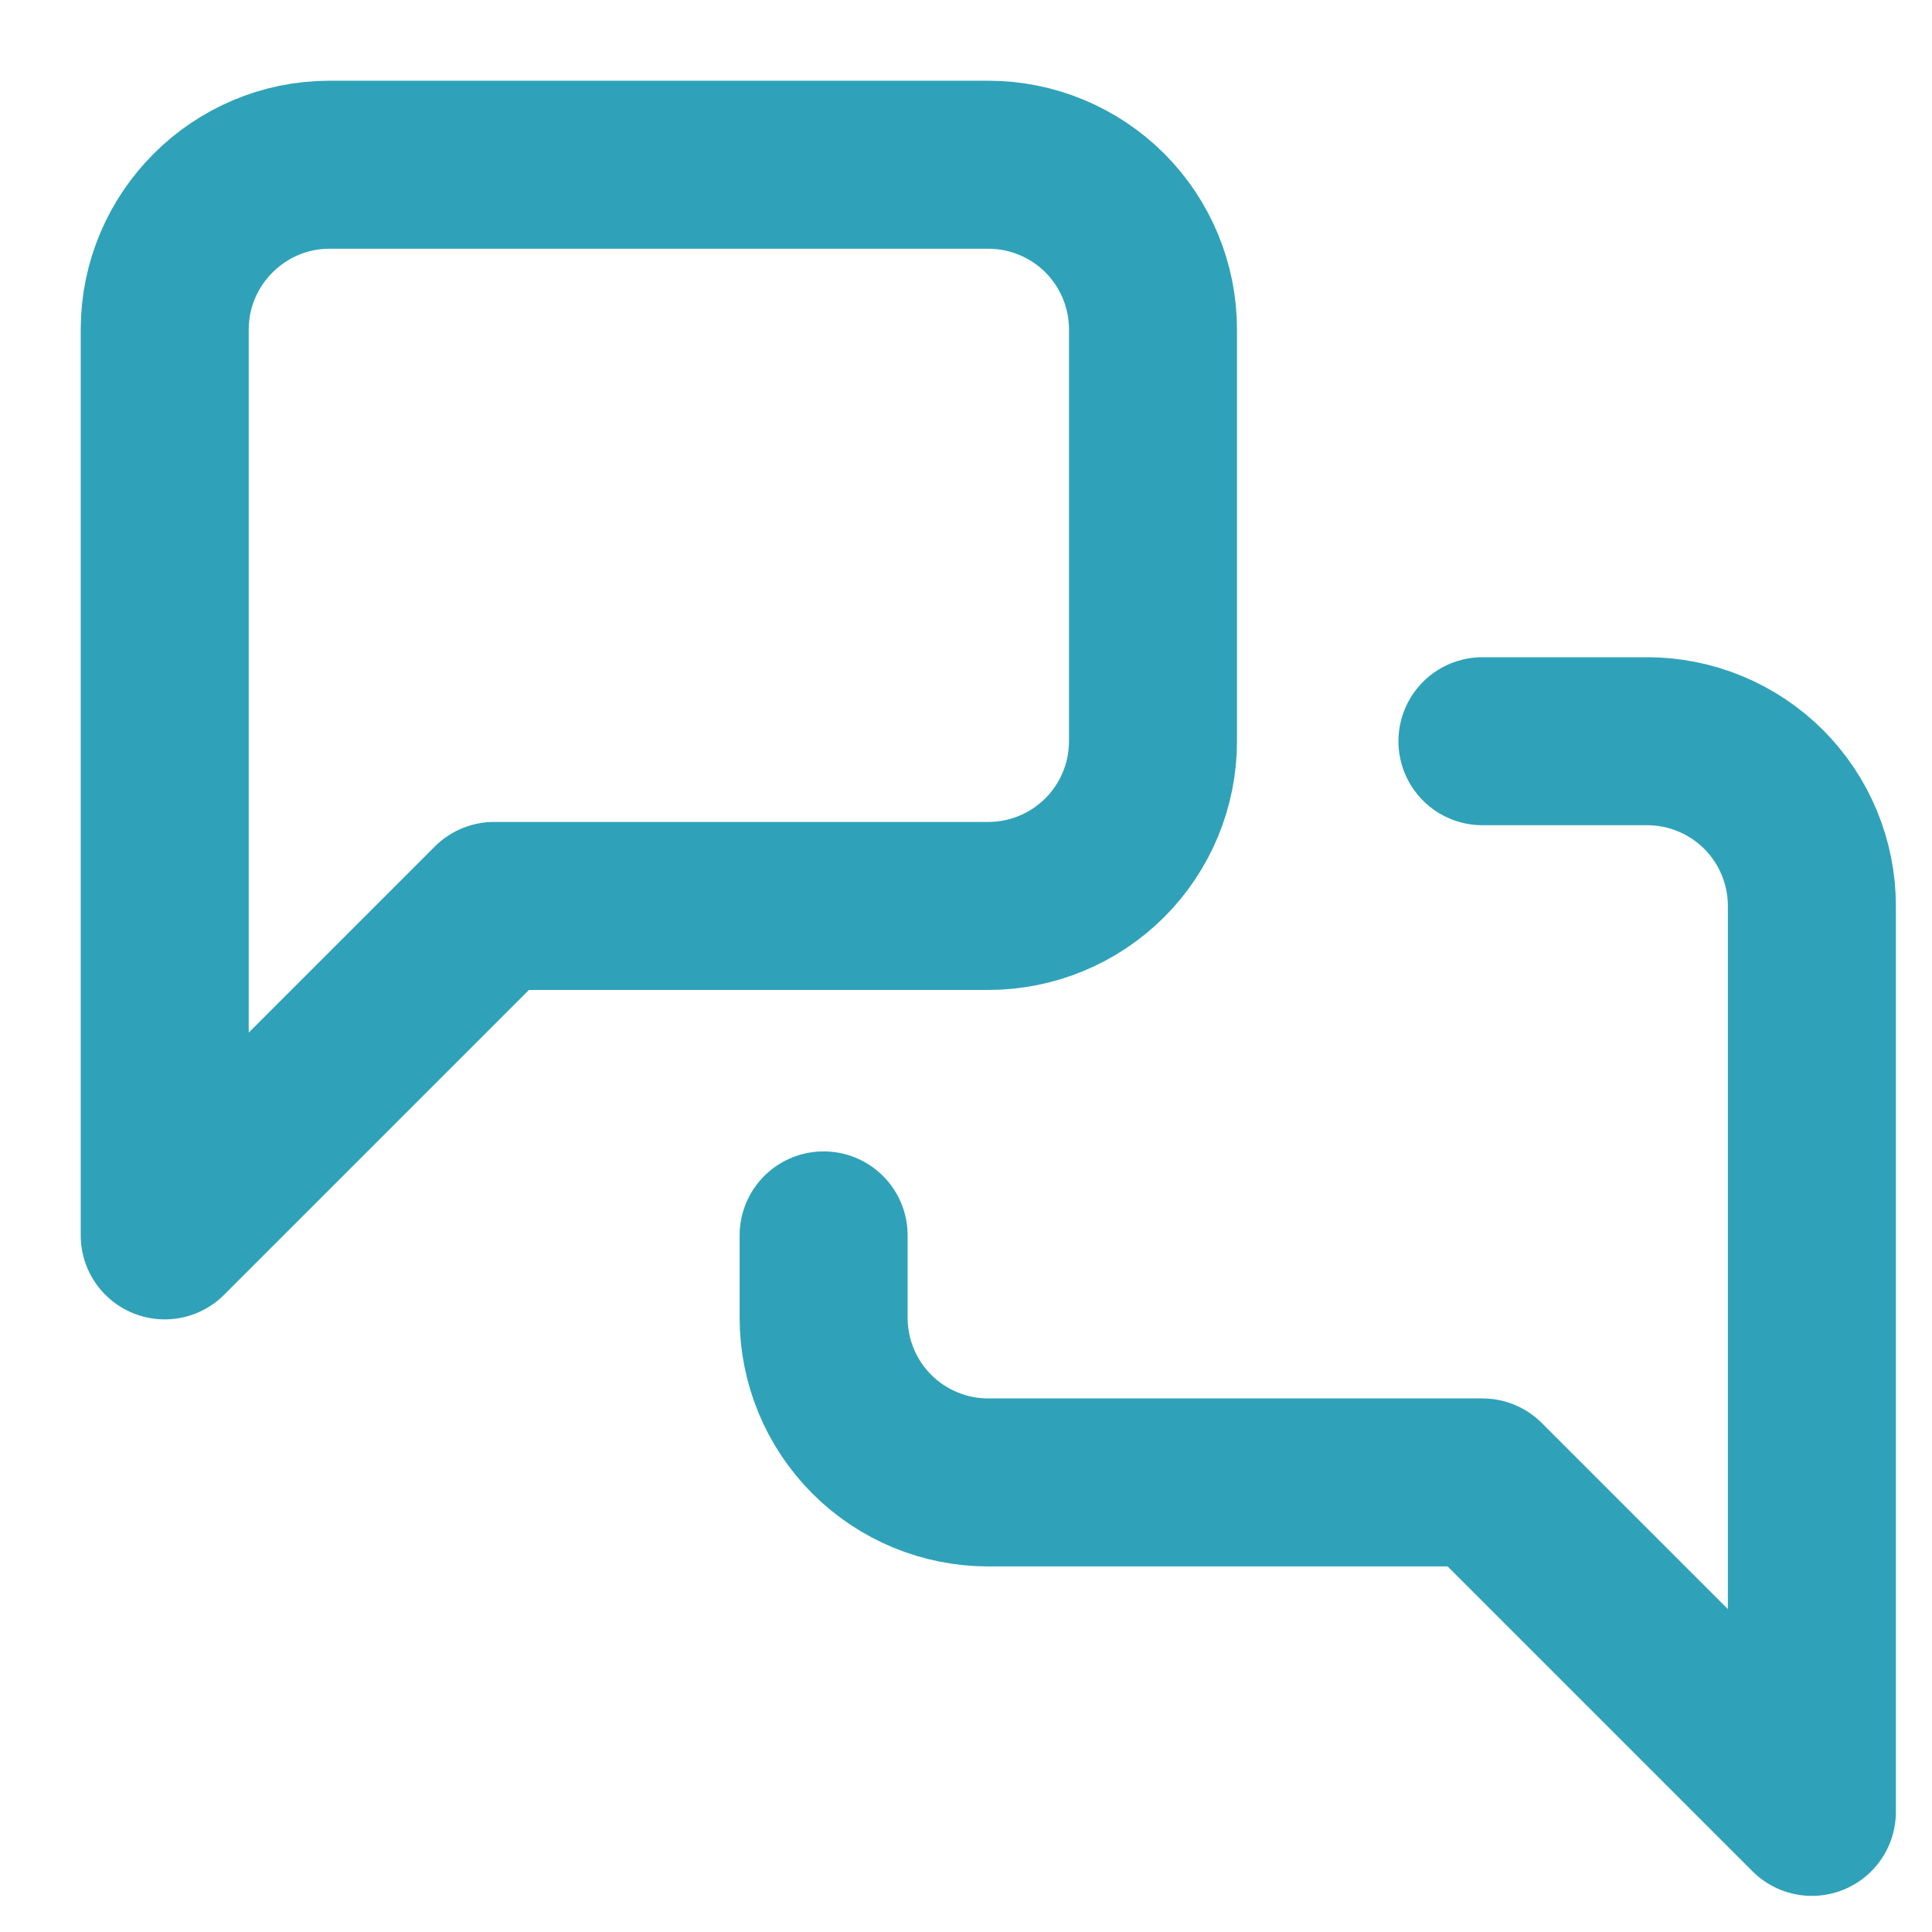 <svg width="23" height="23" viewBox="0 0 23 23" fill="none" xmlns="http://www.w3.org/2000/svg">
<path id="Vector" d="M17.648 8.824H19.609C20.129 8.824 20.628 9.031 20.996 9.398C21.363 9.766 21.57 10.265 21.57 10.785V21.57L17.648 17.648H11.765C11.245 17.648 10.747 17.442 10.379 17.074C10.011 16.706 9.805 16.207 9.805 15.687V14.707M13.726 8.824C13.726 9.344 13.52 9.843 13.152 10.211C12.784 10.578 12.286 10.785 11.765 10.785H5.883L1.961 14.707V3.922C1.961 2.843 2.843 1.961 3.922 1.961H11.765C12.286 1.961 12.784 2.168 13.152 2.535C13.52 2.903 13.726 3.402 13.726 3.922V8.824Z" stroke="#2FA2B9" stroke-width="2" stroke-linecap="round" stroke-linejoin="round"/>
</svg>
